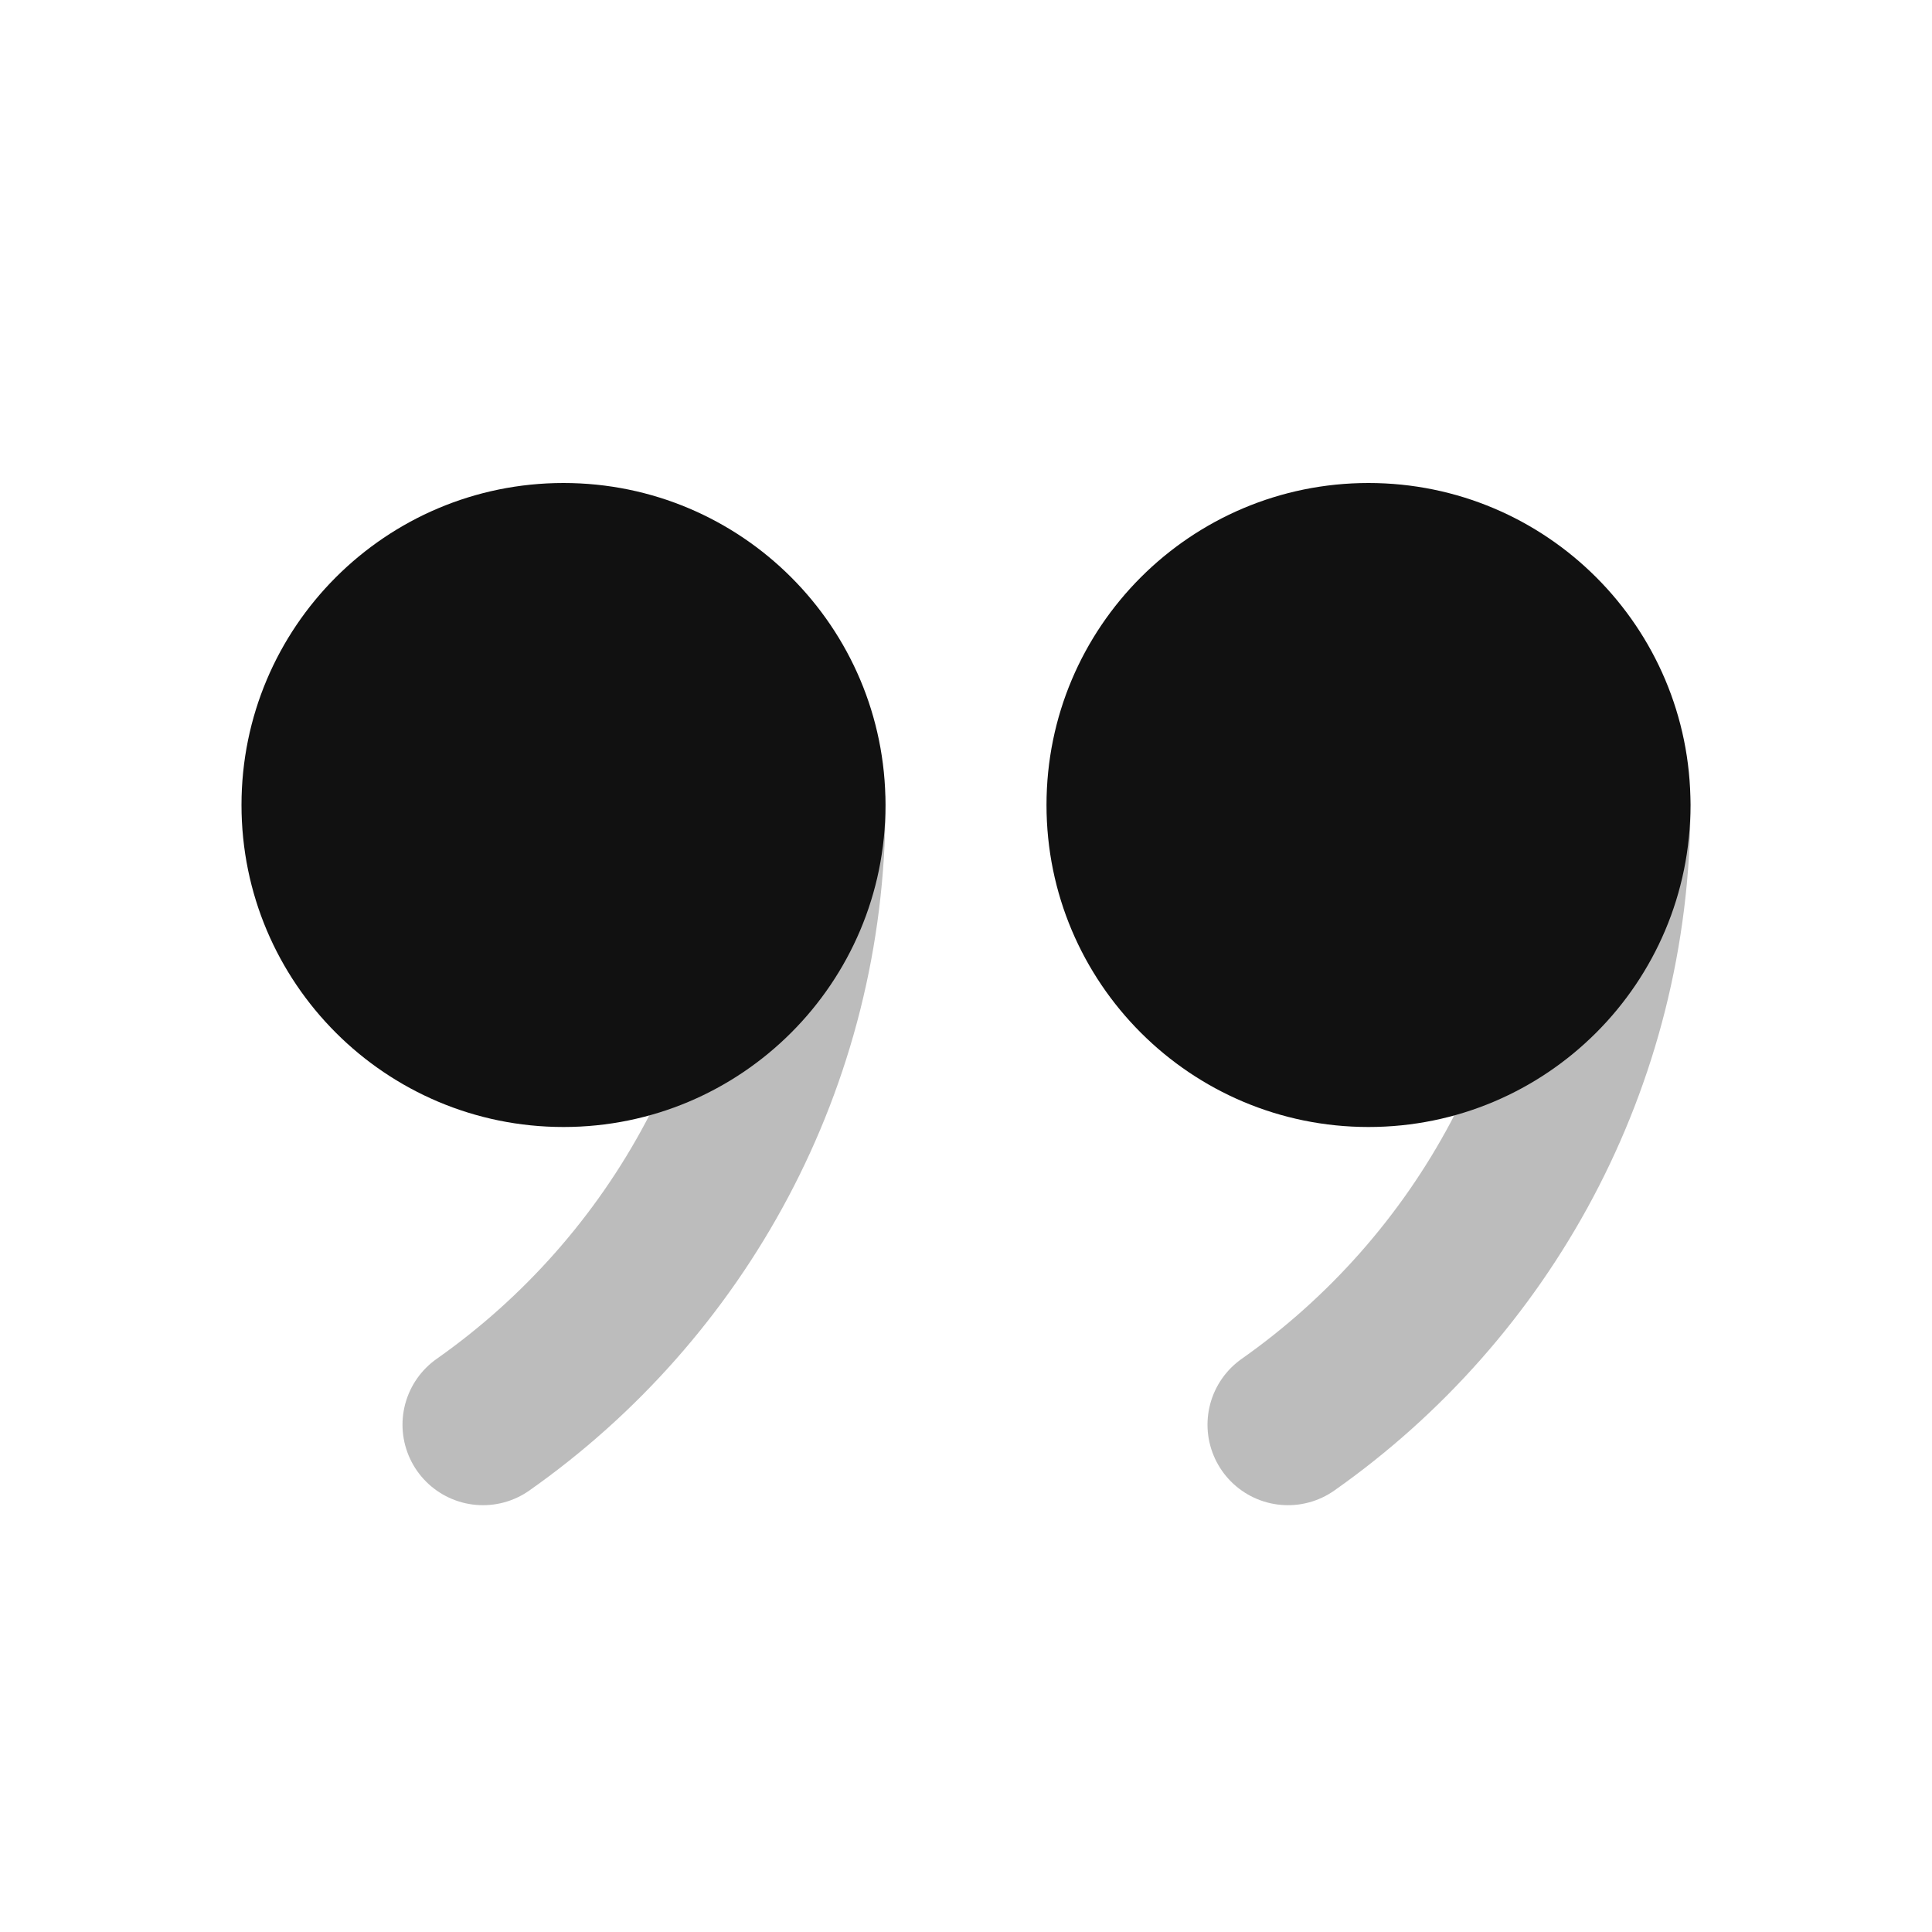 <svg width="24" height="24" viewBox="0 0 24 24" fill="none" xmlns="http://www.w3.org/2000/svg">
<path opacity="0.28" d="M10 10C10 13.183 8.419 15.996 6 17.698M20 10C20 13.183 18.419 15.996 16 17.698" stroke="#111111" stroke-width="2" stroke-linecap="round" stroke-linejoin="round"/>
<path fill-rule="evenodd" clip-rule="evenodd" d="M7 6C4.791 6 3 7.791 3 10C3 12.209 4.791 14 7 14C9.209 14 11 12.209 11 10C11 7.79 9.209 6 7 6ZM17 6C14.791 6 13 7.791 13 10C13 12.209 14.791 14 17 14C19.209 14 21 12.209 21 10C21 7.79 19.209 6 17 6Z" fill="#111111"/>
</svg>
